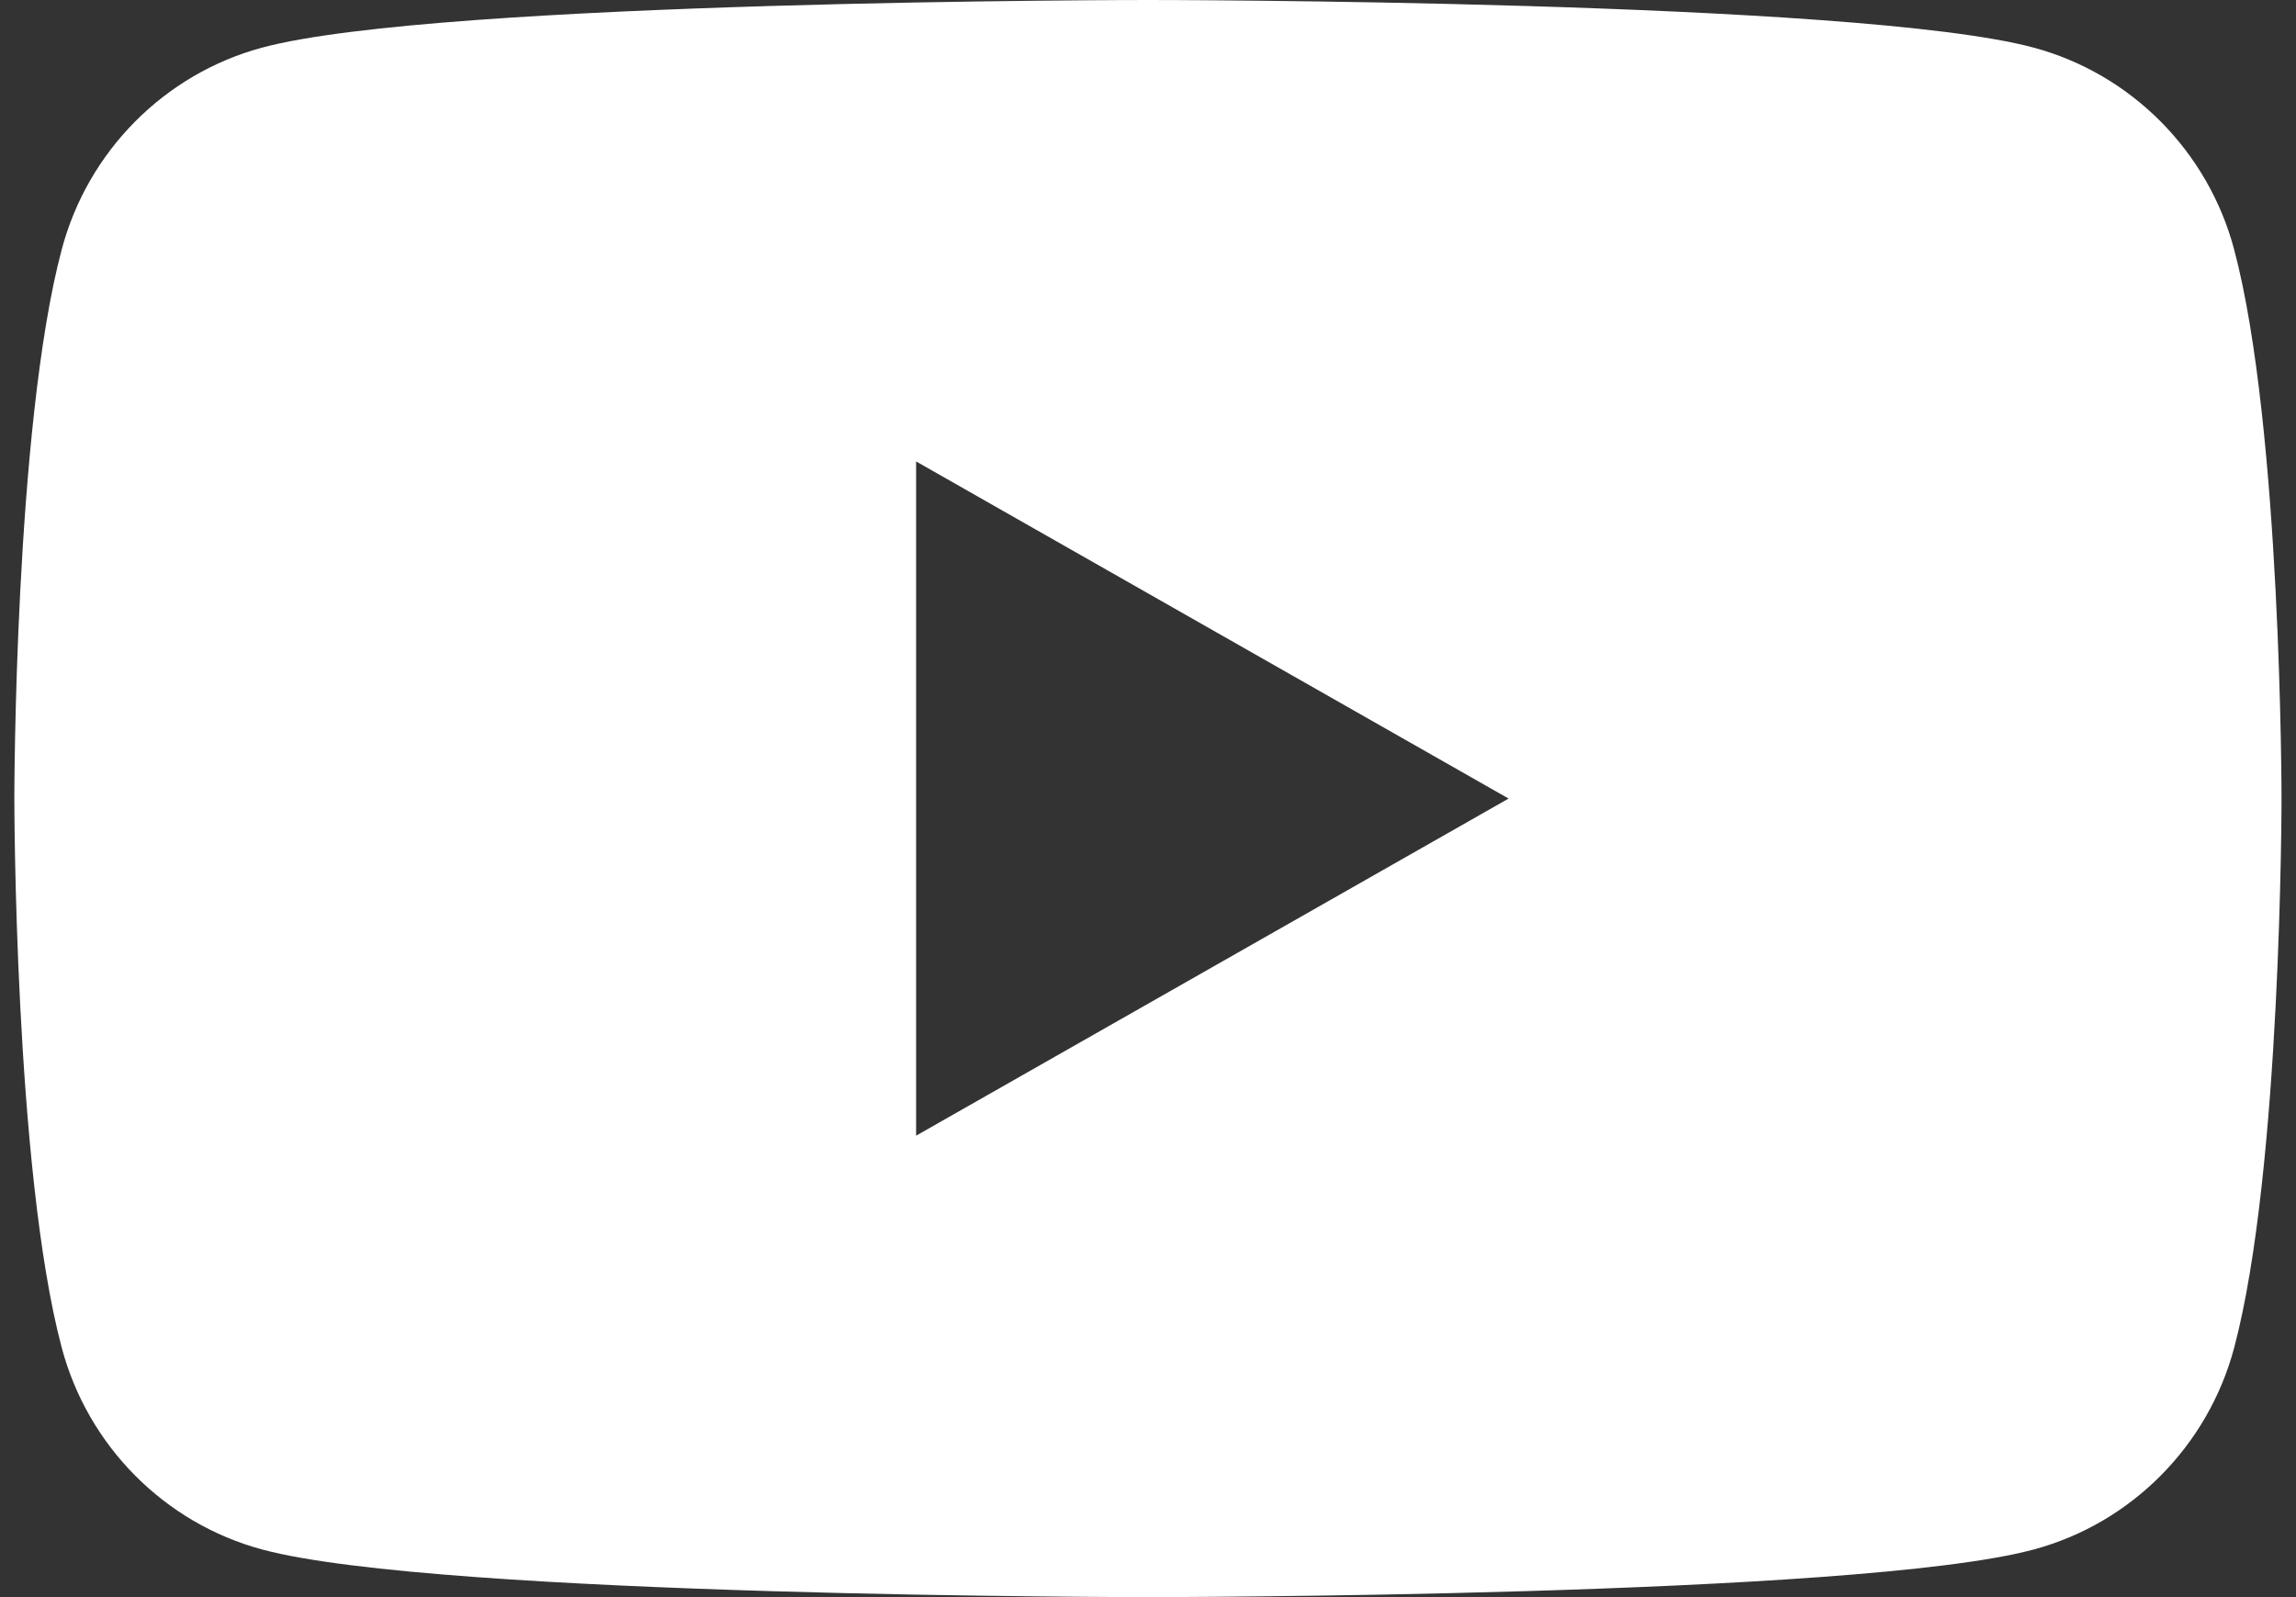 <?xml version="1.0" encoding="UTF-8"?>
<svg xmlns="http://www.w3.org/2000/svg" width="69" height="48" viewBox="0 0 69 48" fill="none">
  <rect x="0" y="0" width="69" height="48" fill="#333333" stroke="none"/>
  <g clip-path="url(#clip0_880_687)">
    <path d="M67.14 7.495C66.356 4.545 64.048 2.22 61.115 1.431C55.804 0 34.498 0 34.498 0C34.498 0 13.191 0 7.878 1.431C4.947 2.22 2.64 4.542 1.856 7.495C0.431 12.843 0.431 24 0.431 24C0.431 24 0.431 35.157 1.856 40.505C2.64 43.456 4.947 45.78 7.88 46.569C13.191 48 34.498 48 34.498 48C34.498 48 55.804 48 61.118 46.569C64.048 45.78 66.356 43.458 67.142 40.505C68.565 35.157 68.565 24 68.565 24C68.565 24 68.565 12.843 67.14 7.495ZM27.531 34.132V13.868L45.337 24L27.531 34.132Z" fill="white"></path>
  </g>
  <defs>
    <clipPath id="clip0_880_687">
      <rect width="68.134" height="48" fill="white" transform="translate(0.431)"></rect>
    </clipPath>
  </defs>
</svg>
